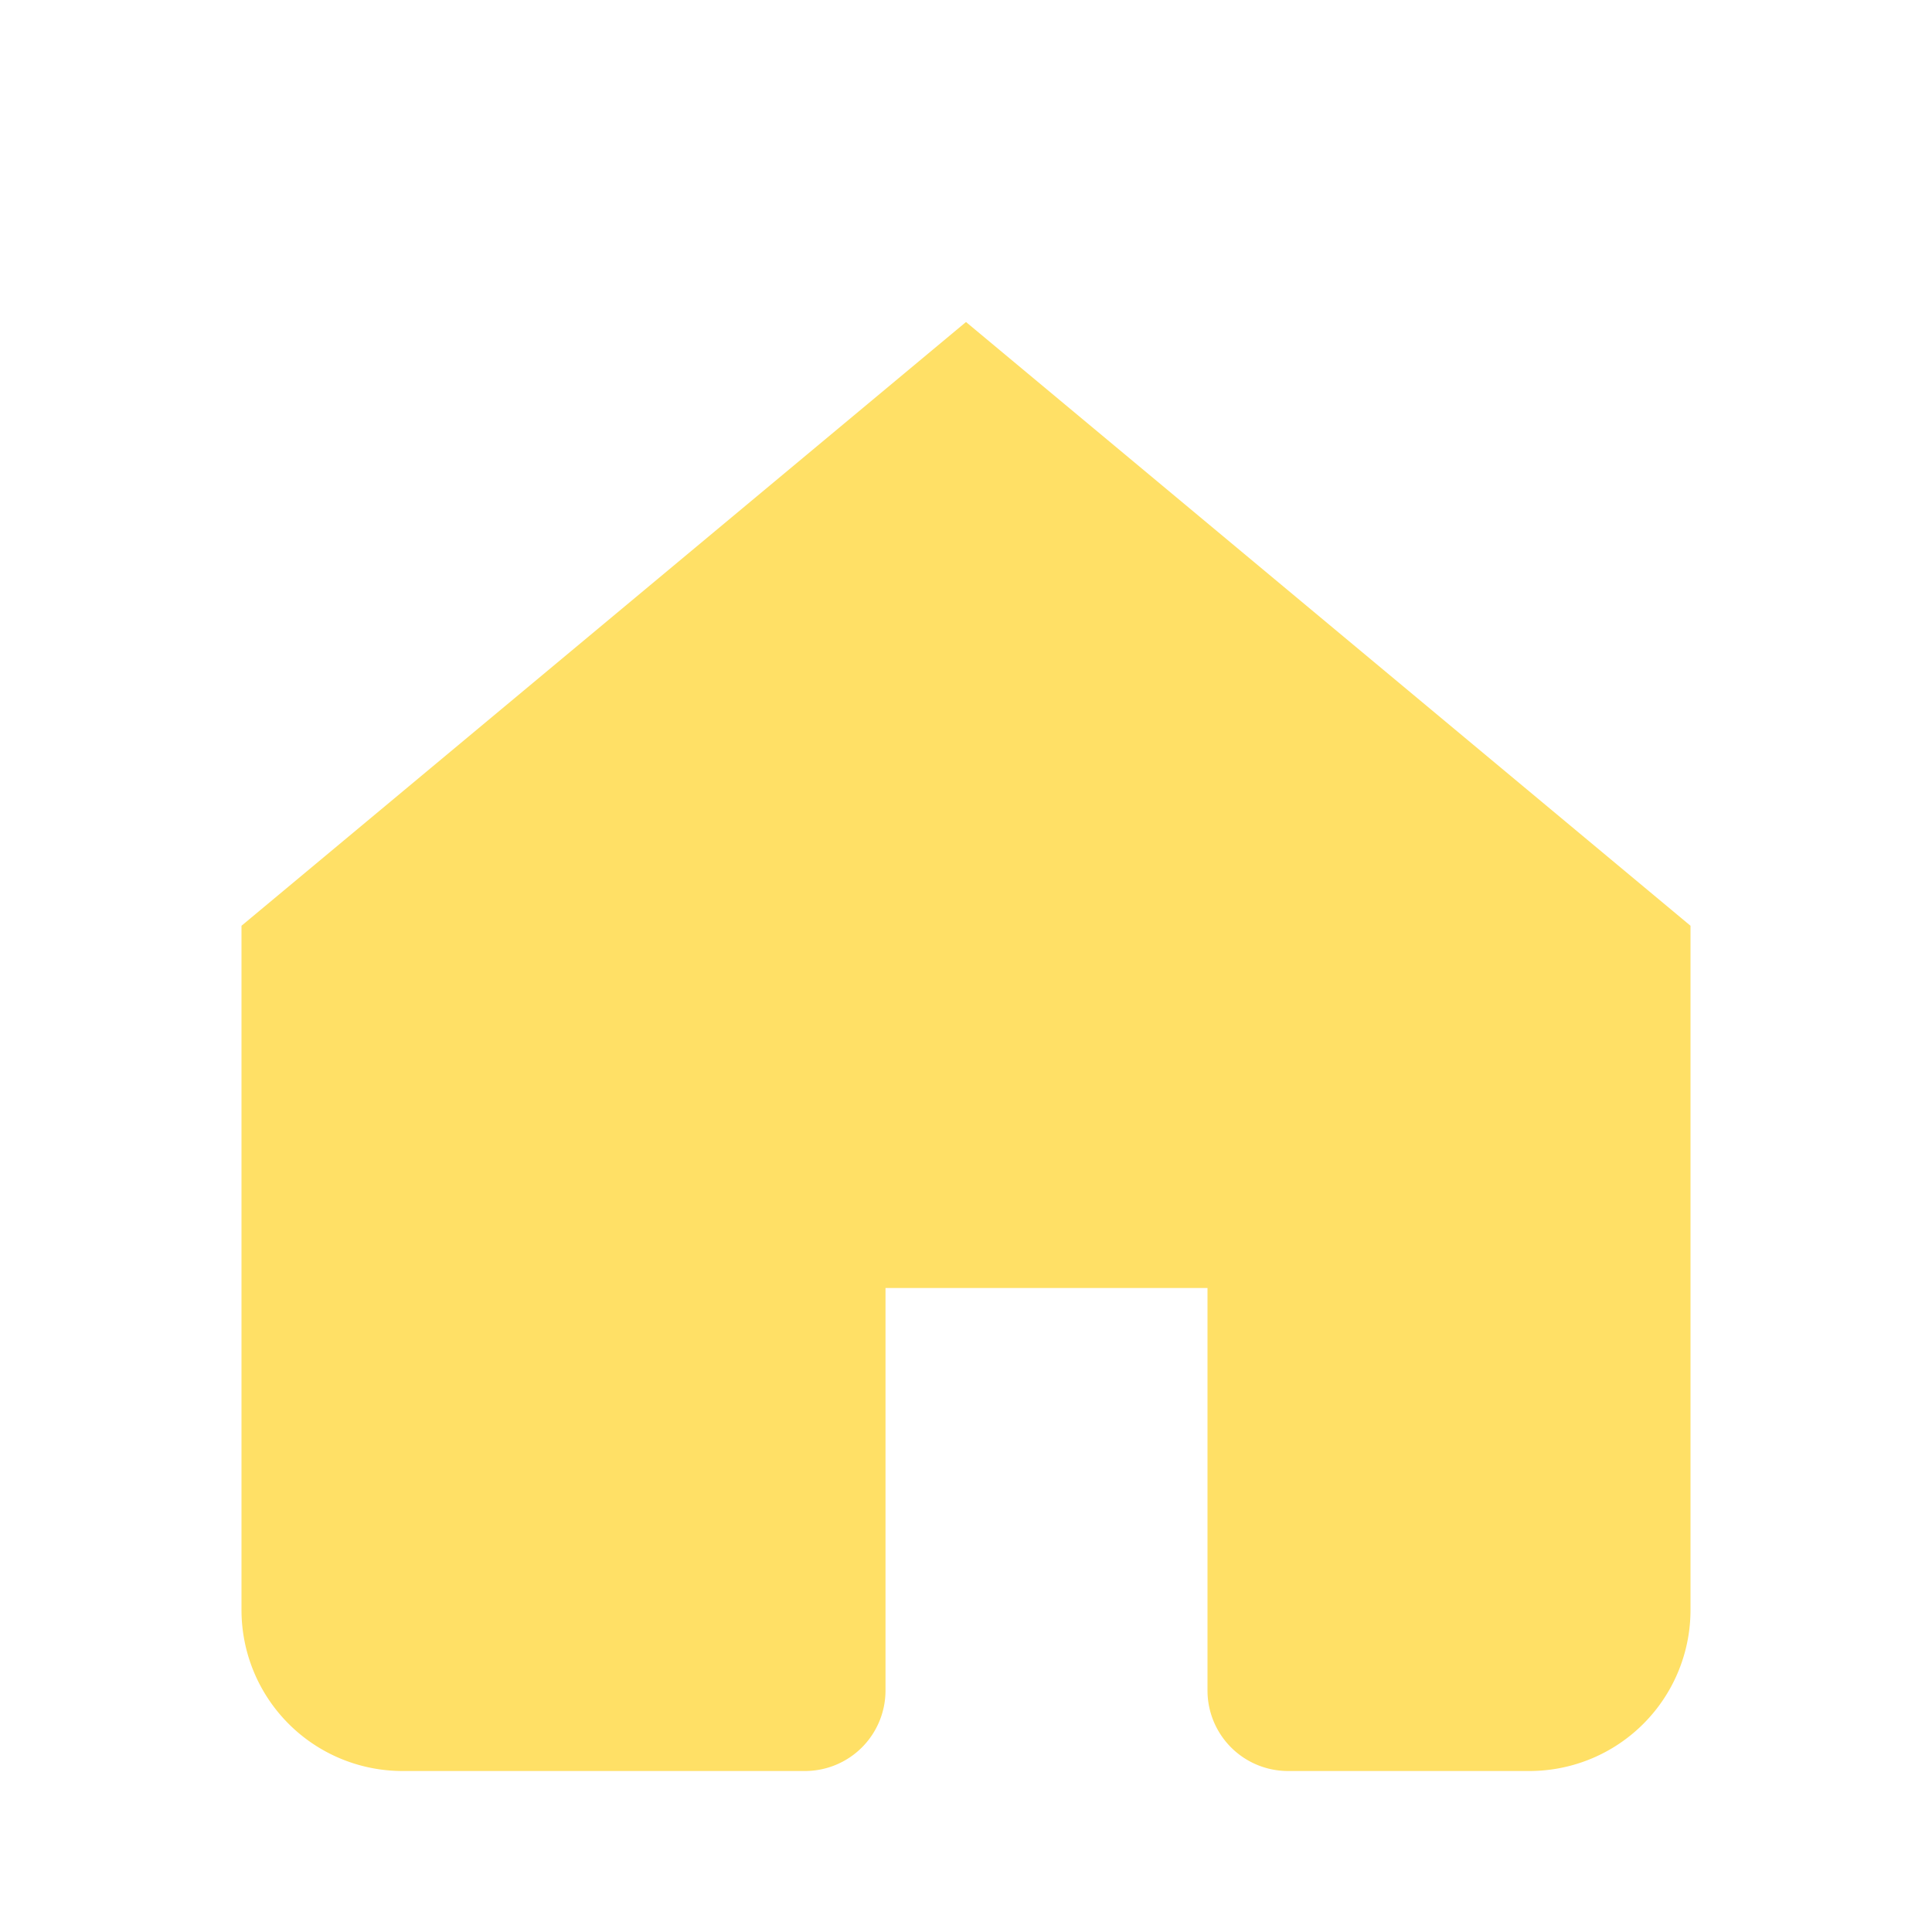 <!-- SVG icon for Home -->
<svg xmlns="http://www.w3.org/2000/svg" viewBox="0 0 24 24" fill="#ffe066"><path d="M3 11.5L12 4l9 7.5V20a2 2 0 0 1-2 2h-3a1 1 0 0 1-1-1v-5h-4v5a1 1 0 0 1-1 1H5a2 2 0 0 1-2-2V11.5z"/></svg>
